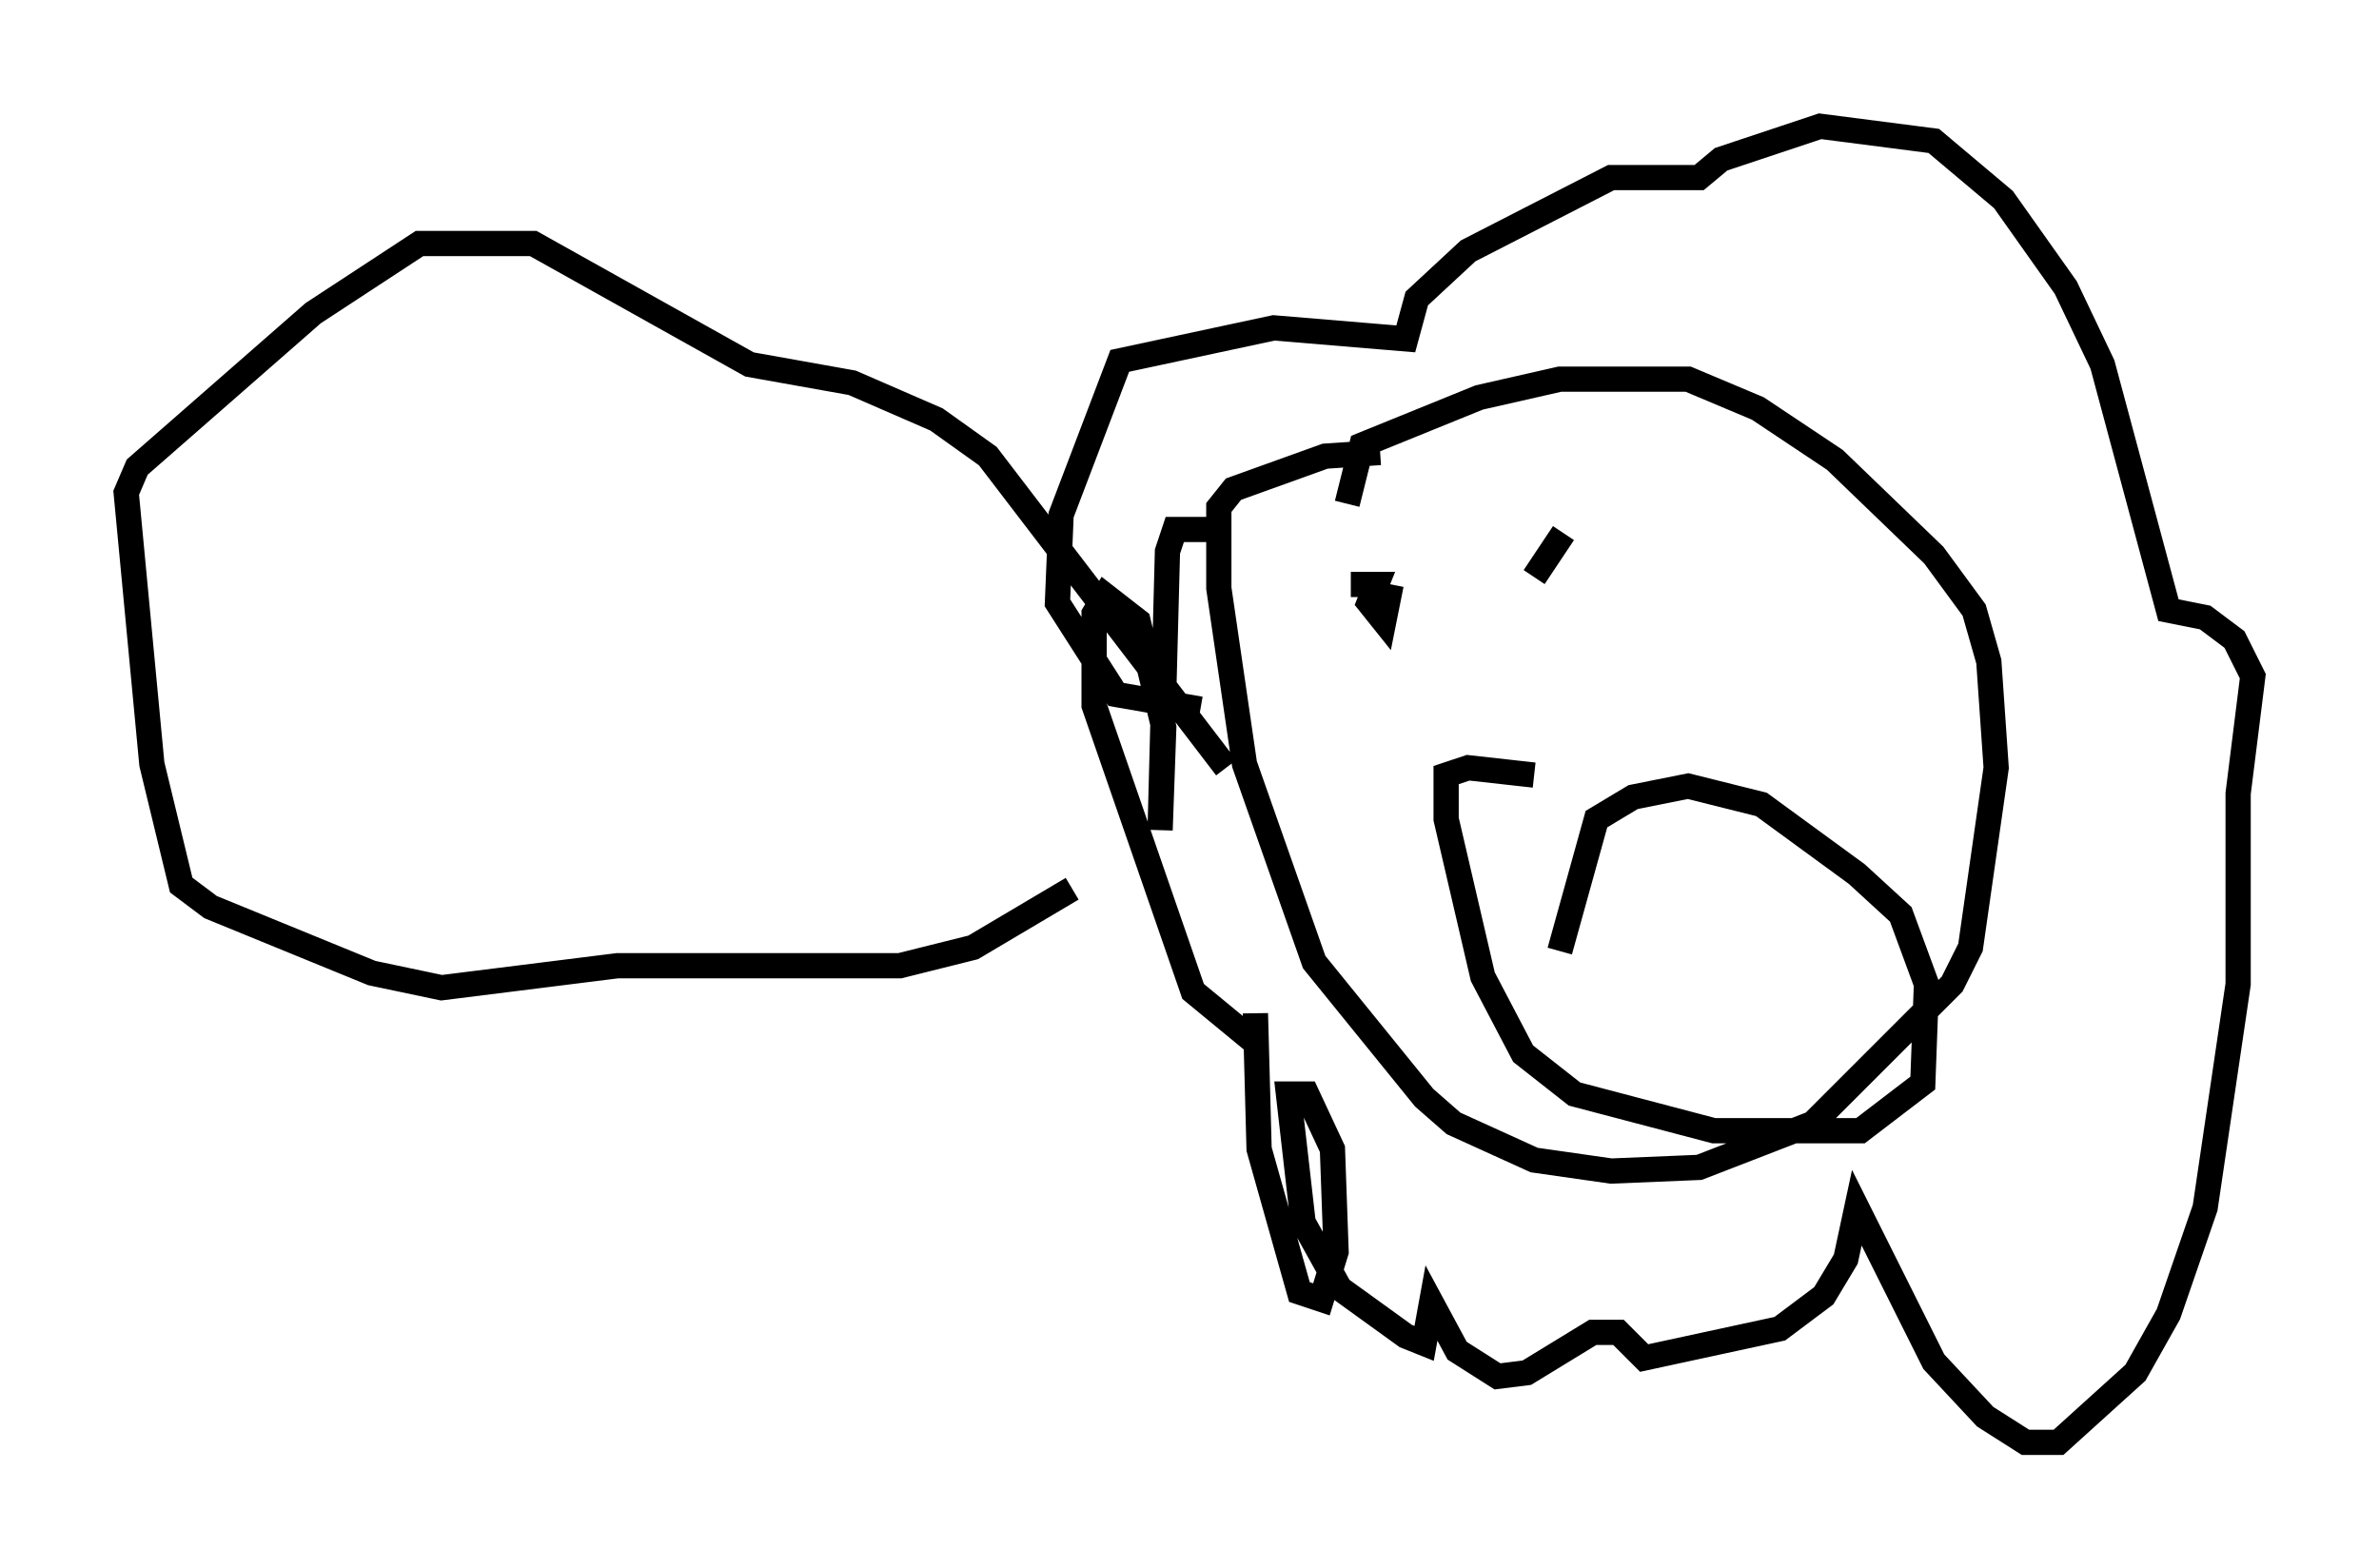 <?xml version="1.0" encoding="utf-8" ?>
<svg baseProfile="full" height="62.145" version="1.1" width="94.246" xmlns="http://www.w3.org/2000/svg" xmlns:ev="http://www.w3.org/2001/xml-events" xmlns:xlink="http://www.w3.org/1999/xlink"><defs /><rect fill="white" height="62.145" width="94.246" x="0" y="0" /><path d="M48.285, 46.832 m0.0, 0.0 m5.084, -26.871 l0.581, -2.324 4.648, -1.888 l3.196, -0.726 5.084, 0.0 l2.76, 1.162 3.05, 2.034 l3.922, 3.777 1.598, 2.179 l0.581, 2.034 0.291, 4.212 l-1.017, 7.117 -0.726, 1.453 l-5.52, 5.52 -4.503, 1.743 l-3.486, 0.145 -3.05, -0.436 l-3.196, -1.453 -1.162, -1.017 l-4.358, -5.374 -2.76, -7.844 l-1.017, -6.972 0.0, -3.196 l0.581, -0.726 3.631, -1.307 l2.179, -0.145 m-6.682, 3.05 l-1.453, 0.0 -0.291, 0.872 l-0.291, 11.039 0.145, -4.067 l-1.017, -4.212 -1.307, -1.017 l-0.436, 0.726 0.0, 3.631 l3.922, 11.33 2.469, 2.034 l0.0, -1.162 0.145, 5.374 l1.598, 5.665 0.872, 0.291 l0.581, -1.888 -0.145, -4.067 l-1.017, -2.179 -0.726, 0.0 l0.581, 5.084 1.453, 2.615 l2.615, 1.888 0.726, 0.291 l0.291, -1.598 1.017, 1.888 l1.598, 1.017 1.162, -0.145 l2.615, -1.598 1.017, 0.0 l1.017, 1.017 5.374, -1.162 l1.743, -1.307 0.872, -1.453 l0.436, -2.034 3.05, 6.101 l2.034, 2.179 1.598, 1.017 l1.307, 0.0 3.05, -2.76 l1.307, -2.324 1.453, -4.212 l1.307, -8.86 0.0, -7.553 l0.581, -4.648 -0.726, -1.453 l-1.162, -0.872 -1.453, -0.291 l-2.615, -9.732 -1.453, -3.05 l-2.469, -3.486 -2.76, -2.324 l-4.503, -0.581 -3.922, 1.307 l-0.872, 0.726 -3.486, 0.0 l-5.665, 2.905 -2.034, 1.888 l-0.436, 1.598 -5.229, -0.436 l-6.101, 1.307 -2.324, 6.101 l-0.145, 3.486 2.324, 3.631 l3.341, 0.581 m14.235, 9.587 l1.453, -5.229 1.453, -0.872 l2.179, -0.436 2.905, 0.726 l3.777, 2.76 1.743, 1.598 l1.017, 2.76 -0.145, 3.922 l-2.469, 1.888 -5.81, 0.0 l-5.52, -1.453 -2.034, -1.598 l-1.598, -3.05 -1.453, -6.246 l0.0, -1.743 0.872, -0.291 l2.615, 0.291 m-7.263, -7.553 l1.017, 0.0 -0.291, 0.726 l0.581, 0.726 0.291, -1.453 m5.665, -0.291 l1.162, -1.743 m-13.363, 9.296 l-9.441, -12.346 -2.034, -1.453 l-3.341, -1.453 -4.067, -0.726 l-8.57, -4.793 -4.503, 0.0 l-4.212, 2.76 -6.972, 6.101 l-0.436, 1.017 1.017, 10.749 l1.162, 4.793 1.162, 0.872 l6.391, 2.615 2.76, 0.581 l6.972, -0.872 11.184, 0.0 l2.905, -0.726 3.922, -2.324 " fill="none" stroke="black" stroke-width="1" /></svg>